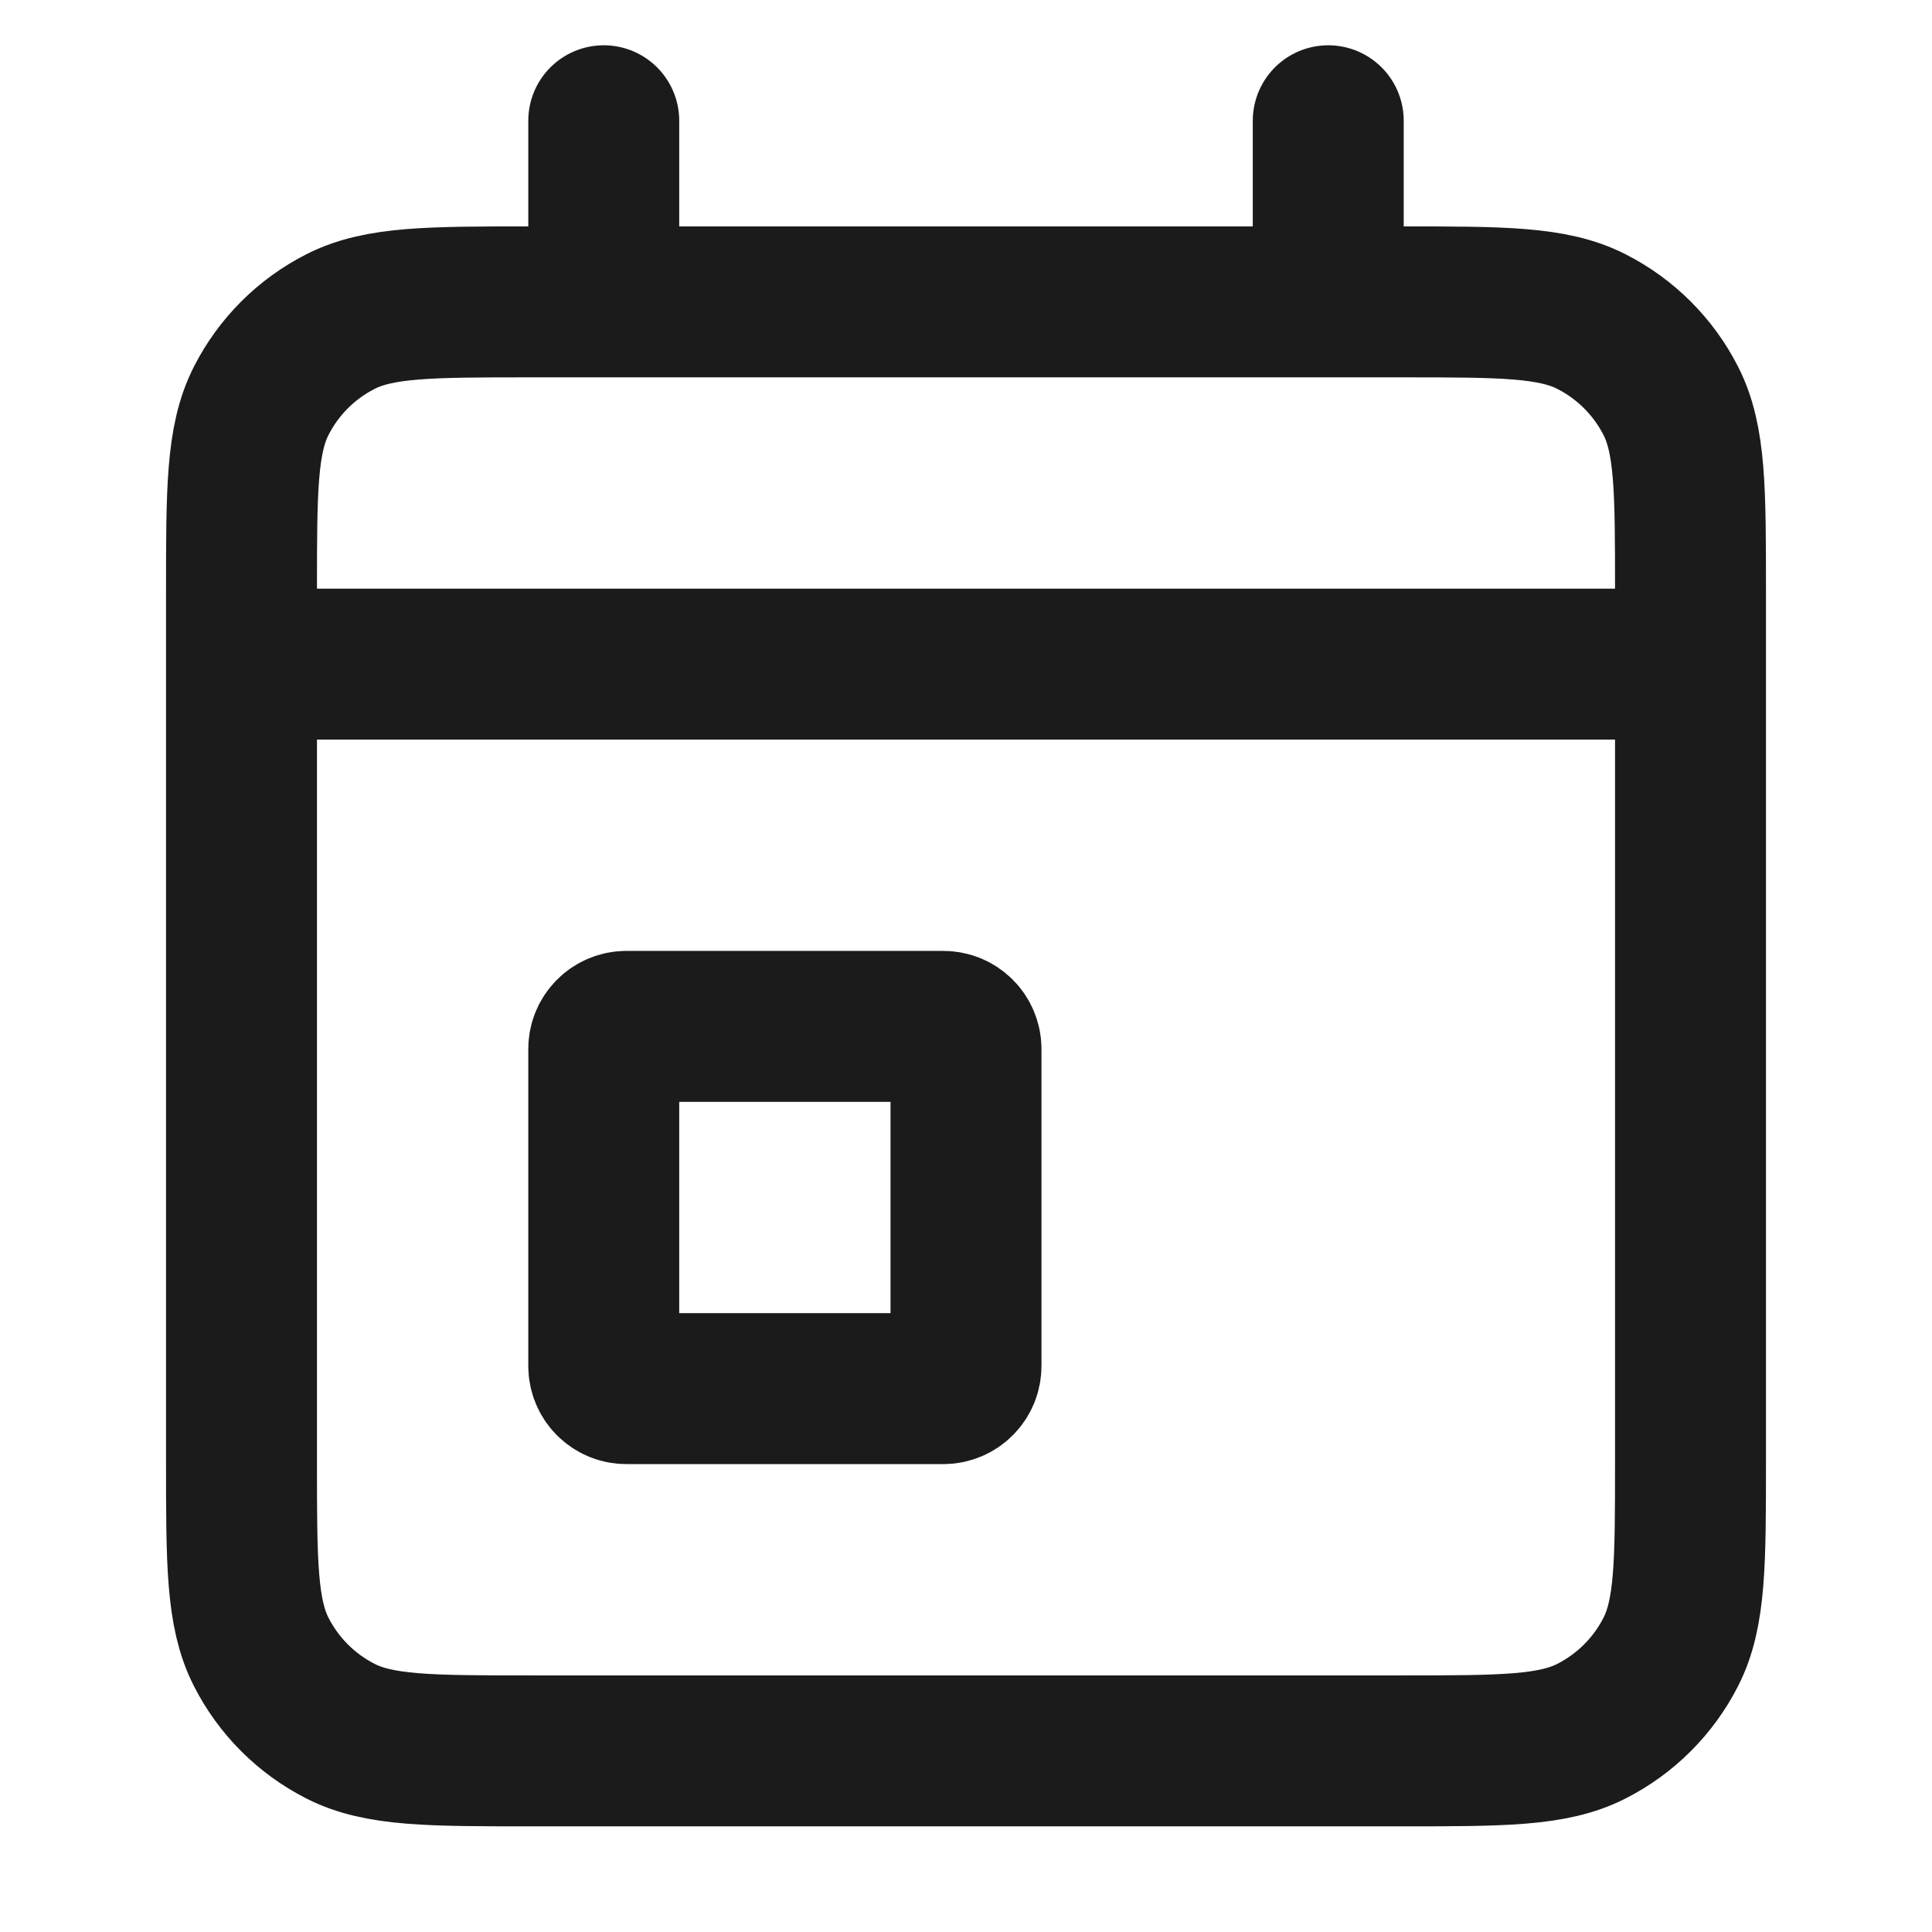 <svg width="64" height="64" viewBox="0 0 64 64" fill="none" xmlns="http://www.w3.org/2000/svg">
<g id="Type=Calendar, Size=Medium">
<path id="Vector" d="M8 22H56M8 22V48.4C8 51.76 8 53.44 8.654 54.724C9.229 55.853 10.147 56.771 11.276 57.346C12.557 58 14.237 58 17.591 58H46.409C49.763 58 51.44 58 52.721 57.346C53.852 56.77 54.77 55.852 55.346 54.724C56 53.44 56 51.766 56 48.412V22M8 22V19.6C8 16.24 8 14.56 8.654 13.276C9.23 12.145 10.145 11.23 11.276 10.654C12.56 10 14.24 10 17.6 10H20M56 22V19.591C56 16.237 56 14.557 55.346 13.276C54.77 12.147 53.851 11.229 52.721 10.654C51.44 10 49.76 10 46.4 10H44M20 10H44M20 10V4M44 10V4M31.25 46C31.449 46 31.64 45.921 31.78 45.78C31.921 45.64 32 45.449 32 45.25V34.75C32 34.551 31.921 34.36 31.78 34.22C31.64 34.079 31.449 34 31.25 34H20.75C20.551 34 20.36 34.079 20.22 34.22C20.079 34.36 20 34.551 20 34.75V45.25C20 45.664 20.336 46 20.75 46H31.25Z" stroke="#1B1B1B" stroke-width="5" stroke-linecap="round" stroke-linejoin="round"/>
</g>
</svg>
